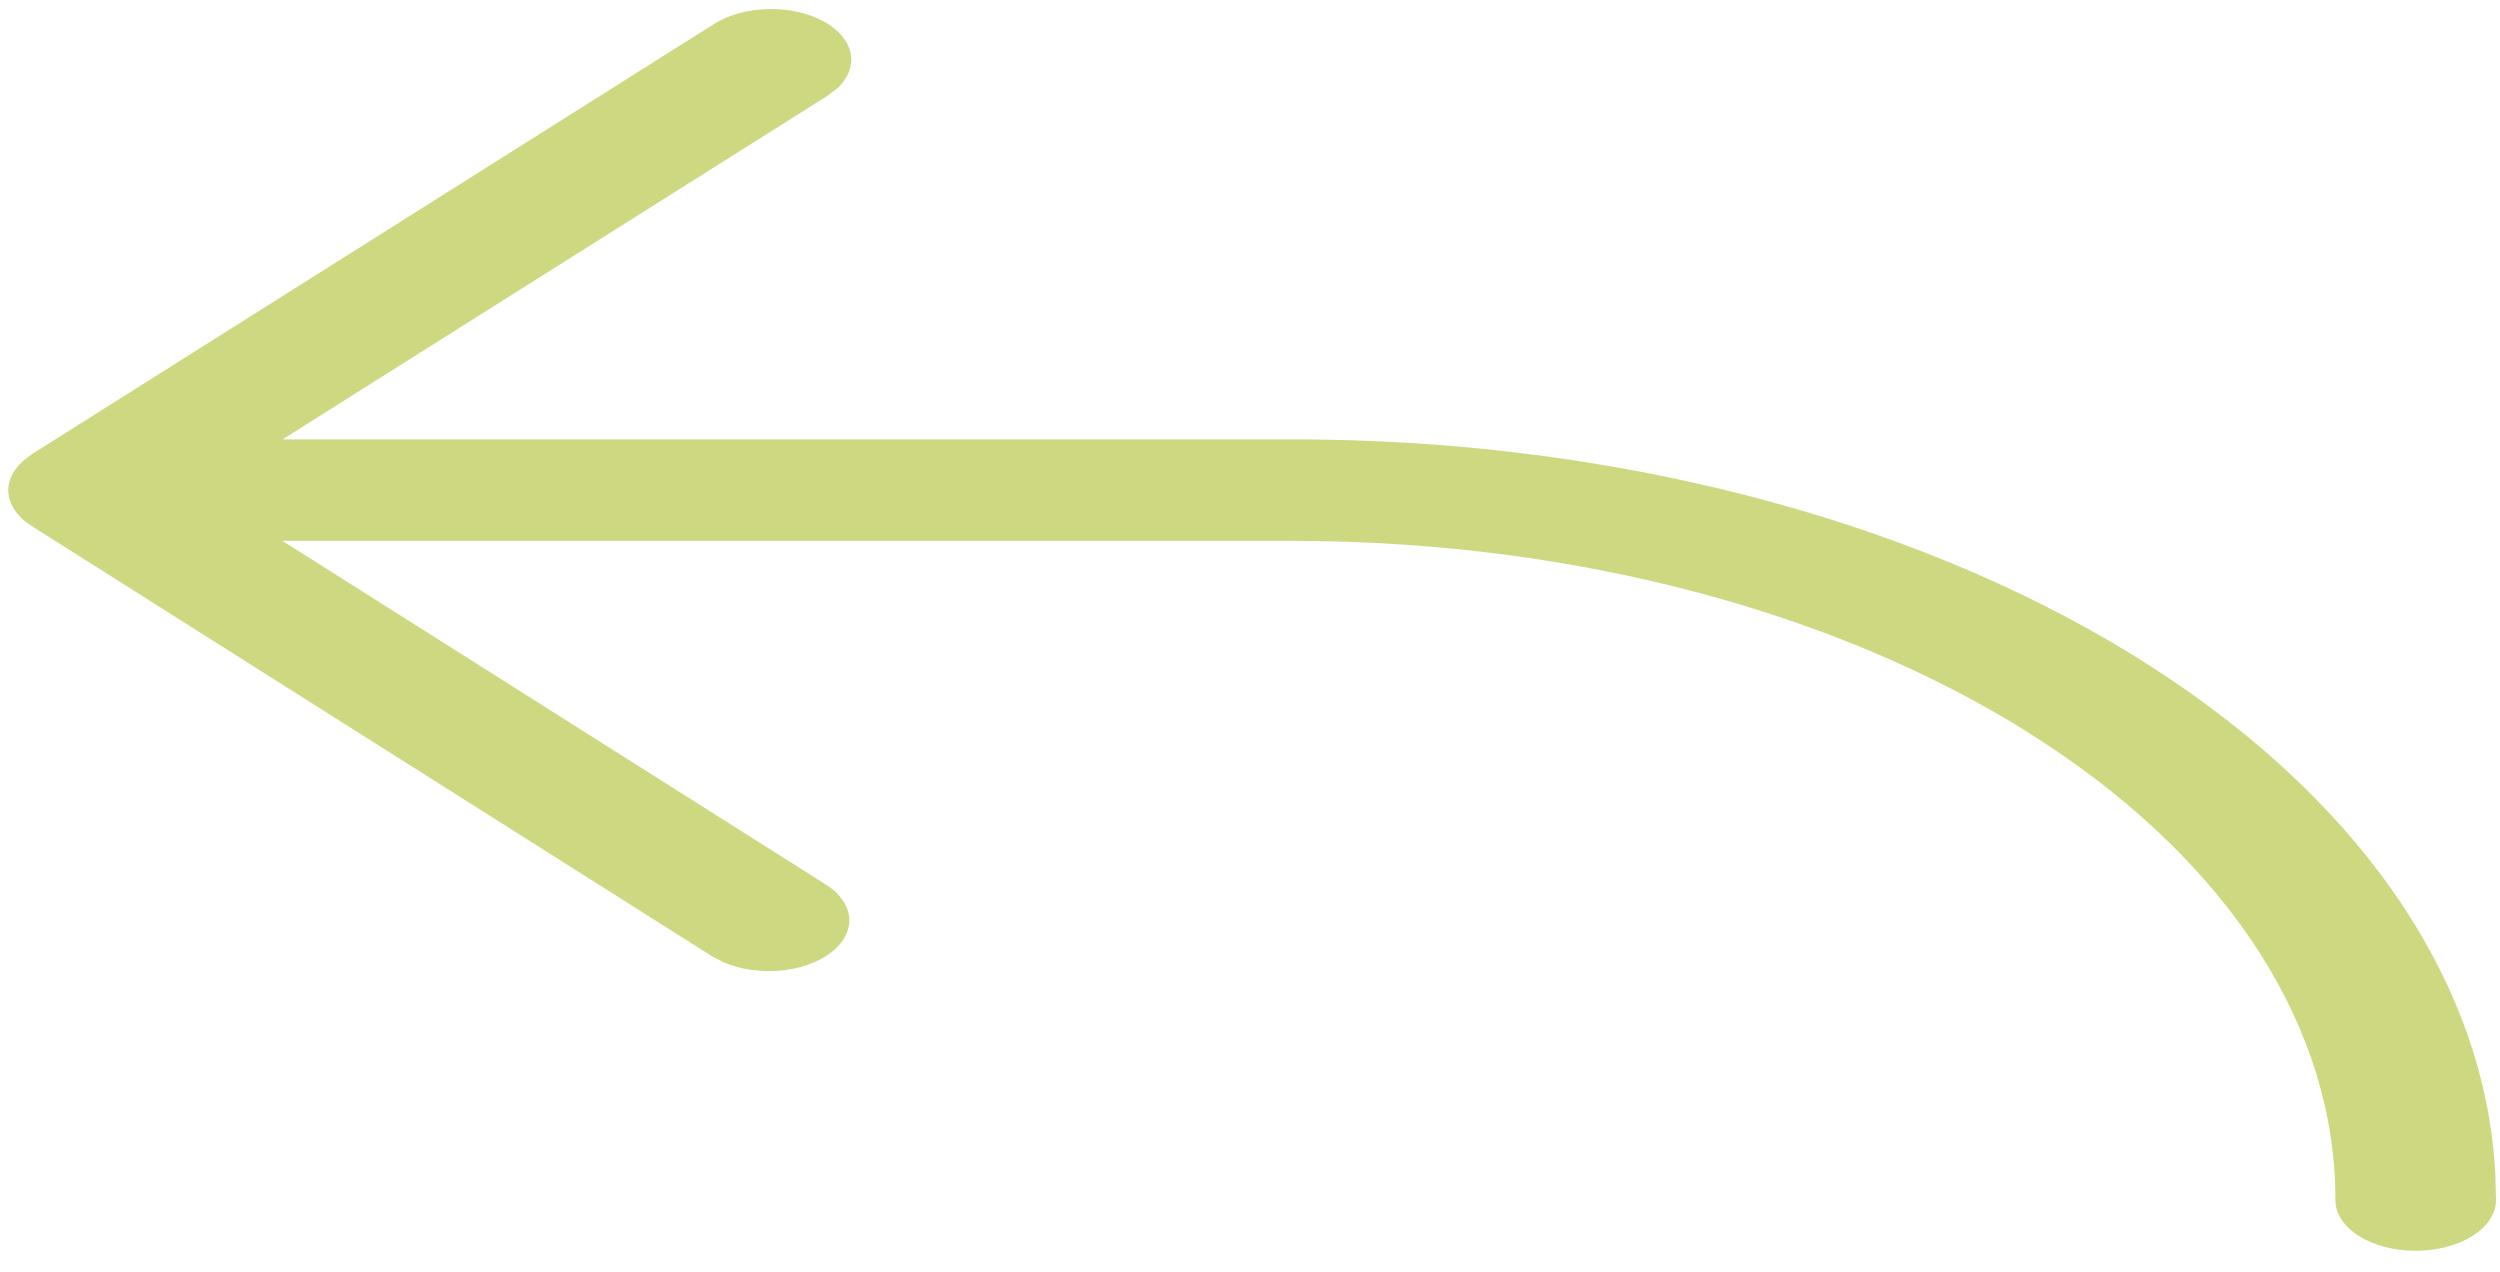 <svg width="112" height="57" viewBox="0 0 112 57" fill="none" xmlns="http://www.w3.org/2000/svg">
<path d="M12.642 24.224L37.001 39.629C37.635 40.03 38.008 40.567 38.046 41.134C38.085 41.701 37.786 42.256 37.209 42.692C36.631 43.127 35.817 43.41 34.927 43.486C34.036 43.561 33.133 43.424 32.396 43.1L31.907 42.846L1.419 23.566C0.825 23.189 0.459 22.693 0.385 22.163C0.311 21.633 0.534 21.104 1.015 20.667L1.425 20.349L31.994 1.072C32.629 0.67 33.48 0.432 34.378 0.406C35.276 0.379 36.157 0.567 36.847 0.93C37.537 1.294 37.986 1.808 38.105 2.371C38.225 2.934 38.006 3.505 37.492 3.971L37.074 4.289L12.658 19.685L57.929 19.684C71.939 19.684 85.393 23.126 95.445 29.28C105.498 35.435 111.361 43.821 111.794 52.664L111.821 53.764C111.82 54.367 111.44 54.945 110.764 55.371C110.088 55.797 109.173 56.036 108.219 56.036C107.265 56.036 106.35 55.797 105.676 55.371C105.003 54.945 104.625 54.367 104.626 53.764C104.64 46.115 99.955 38.764 91.556 33.259C83.157 27.755 71.7 24.525 59.596 24.251L57.92 24.229L12.642 24.229L37.001 39.633L12.642 24.229L12.642 24.224Z" fill="#CED881"/>
</svg>
